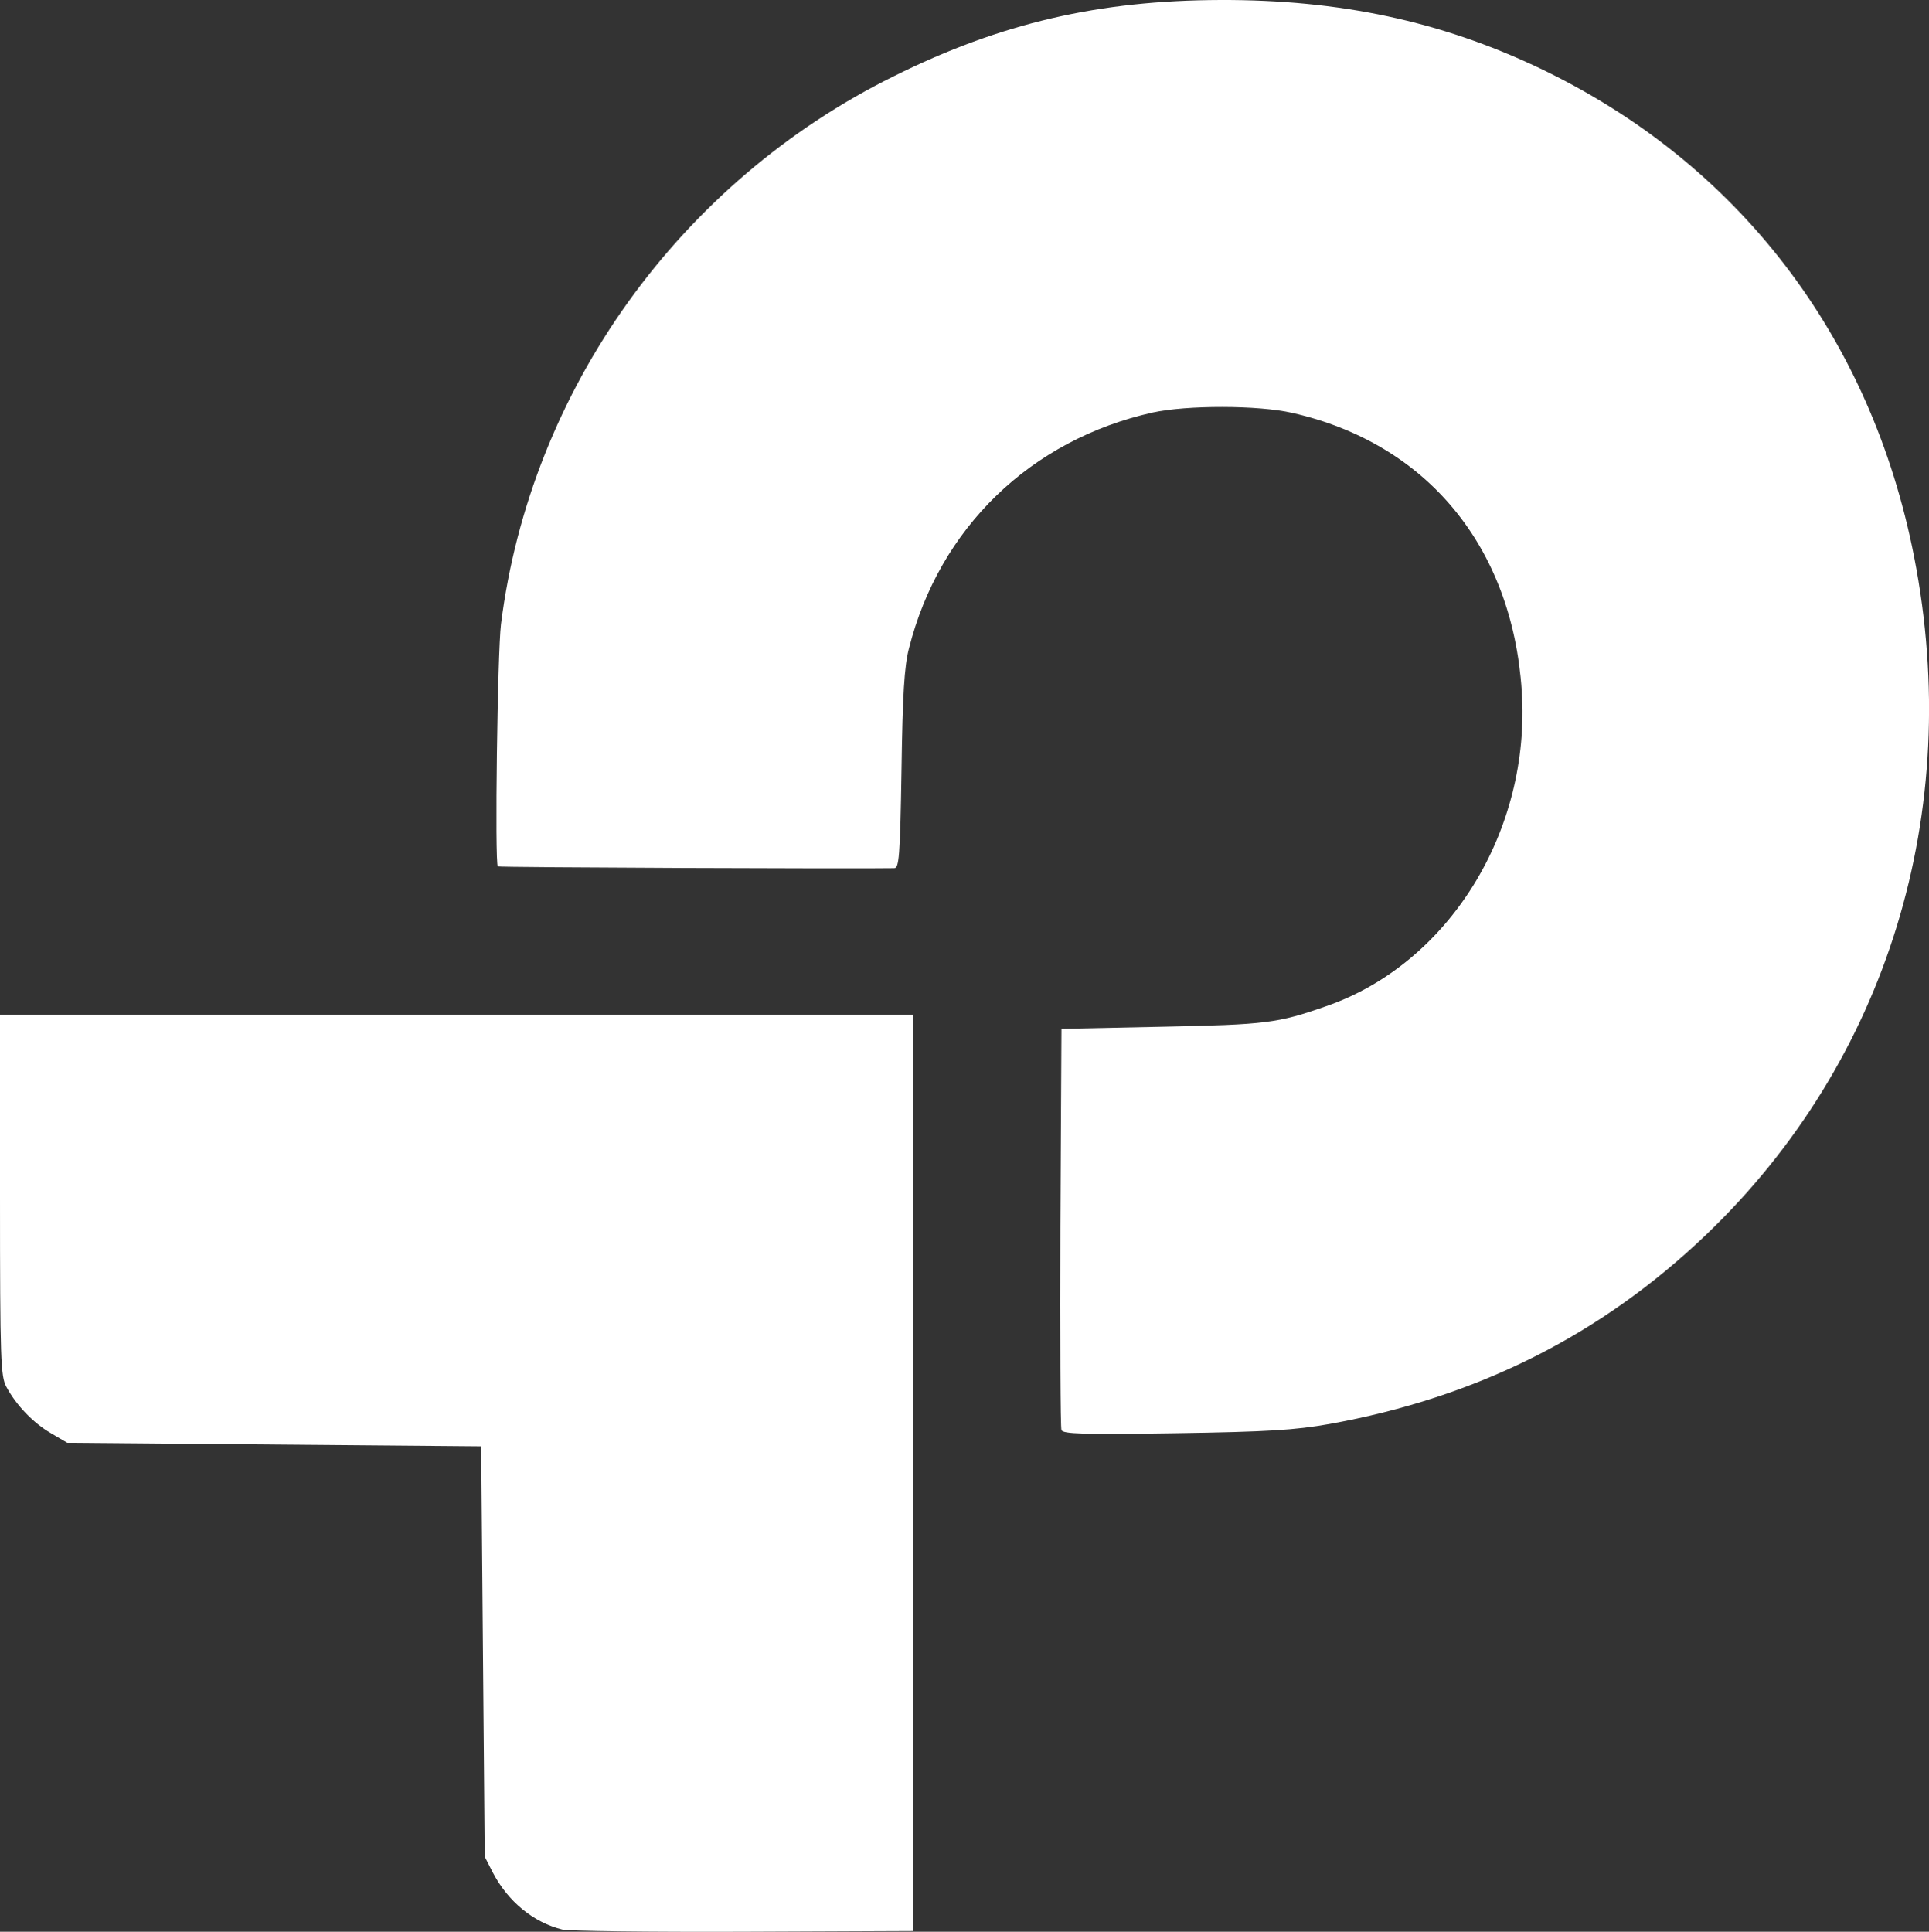 <svg version="1.1" id="svg2" xmlns="http://www.w3.org/2000/svg" x="0" y="0" viewBox="0 0 545.2 546" xml:space="preserve"><rect x="0" y="0" width="545.2" height="546" fill="#333333" stroke="none"/><style>.st0{fill:#fff}</style><g id="g3777"><path id="path3775" class="st0" d="M159 545.4c-8.2-2-15.4-7.9-19.7-16.1l-2.3-4.5-.5-58-.5-58-58.5-.5-58.5-.5-4.6-2.7c-5-2.9-9.8-7.9-12.6-13.1-1.6-3-1.8-7.3-1.8-54.2v-51h258v259l-48 .2c-26.4.1-49.4-.2-51-.6z"/><path id="path3761" class="st0" d="M300 404.2c-.3-.8-.4-26.6-.3-57.4l.3-56 28.5-.6c29.4-.6 32.6-1 46.3-5.8 34.7-12 57.9-49.5 55.3-89.1-2.7-40.8-26.8-70-64.9-78.6-9.6-2.2-29.8-2.2-39.4-.1-34.5 7.7-60.3 32.6-68.9 66.7-1.3 5-1.8 13-2.1 34.3-.4 24.9-.7 27.8-2.1 27.8-9.2.2-111.7-.2-112-.5-.9-.9-.1-60.6.9-68.5 8.3-66.1 50.5-125 111.1-154.9C282.9 6.5 310.6.1 345 0c33.7-.1 62.2 6 90 19.2C491.2 46 528.8 95 541 157.4c14.1 72.1-7.6 142.6-58.8 191.6-29.7 28.4-64.8 46-106.5 53.5-9.7 1.7-17.1 2.2-43.5 2.6-26.2.4-31.8.2-32.2-.9z"/></g></svg>